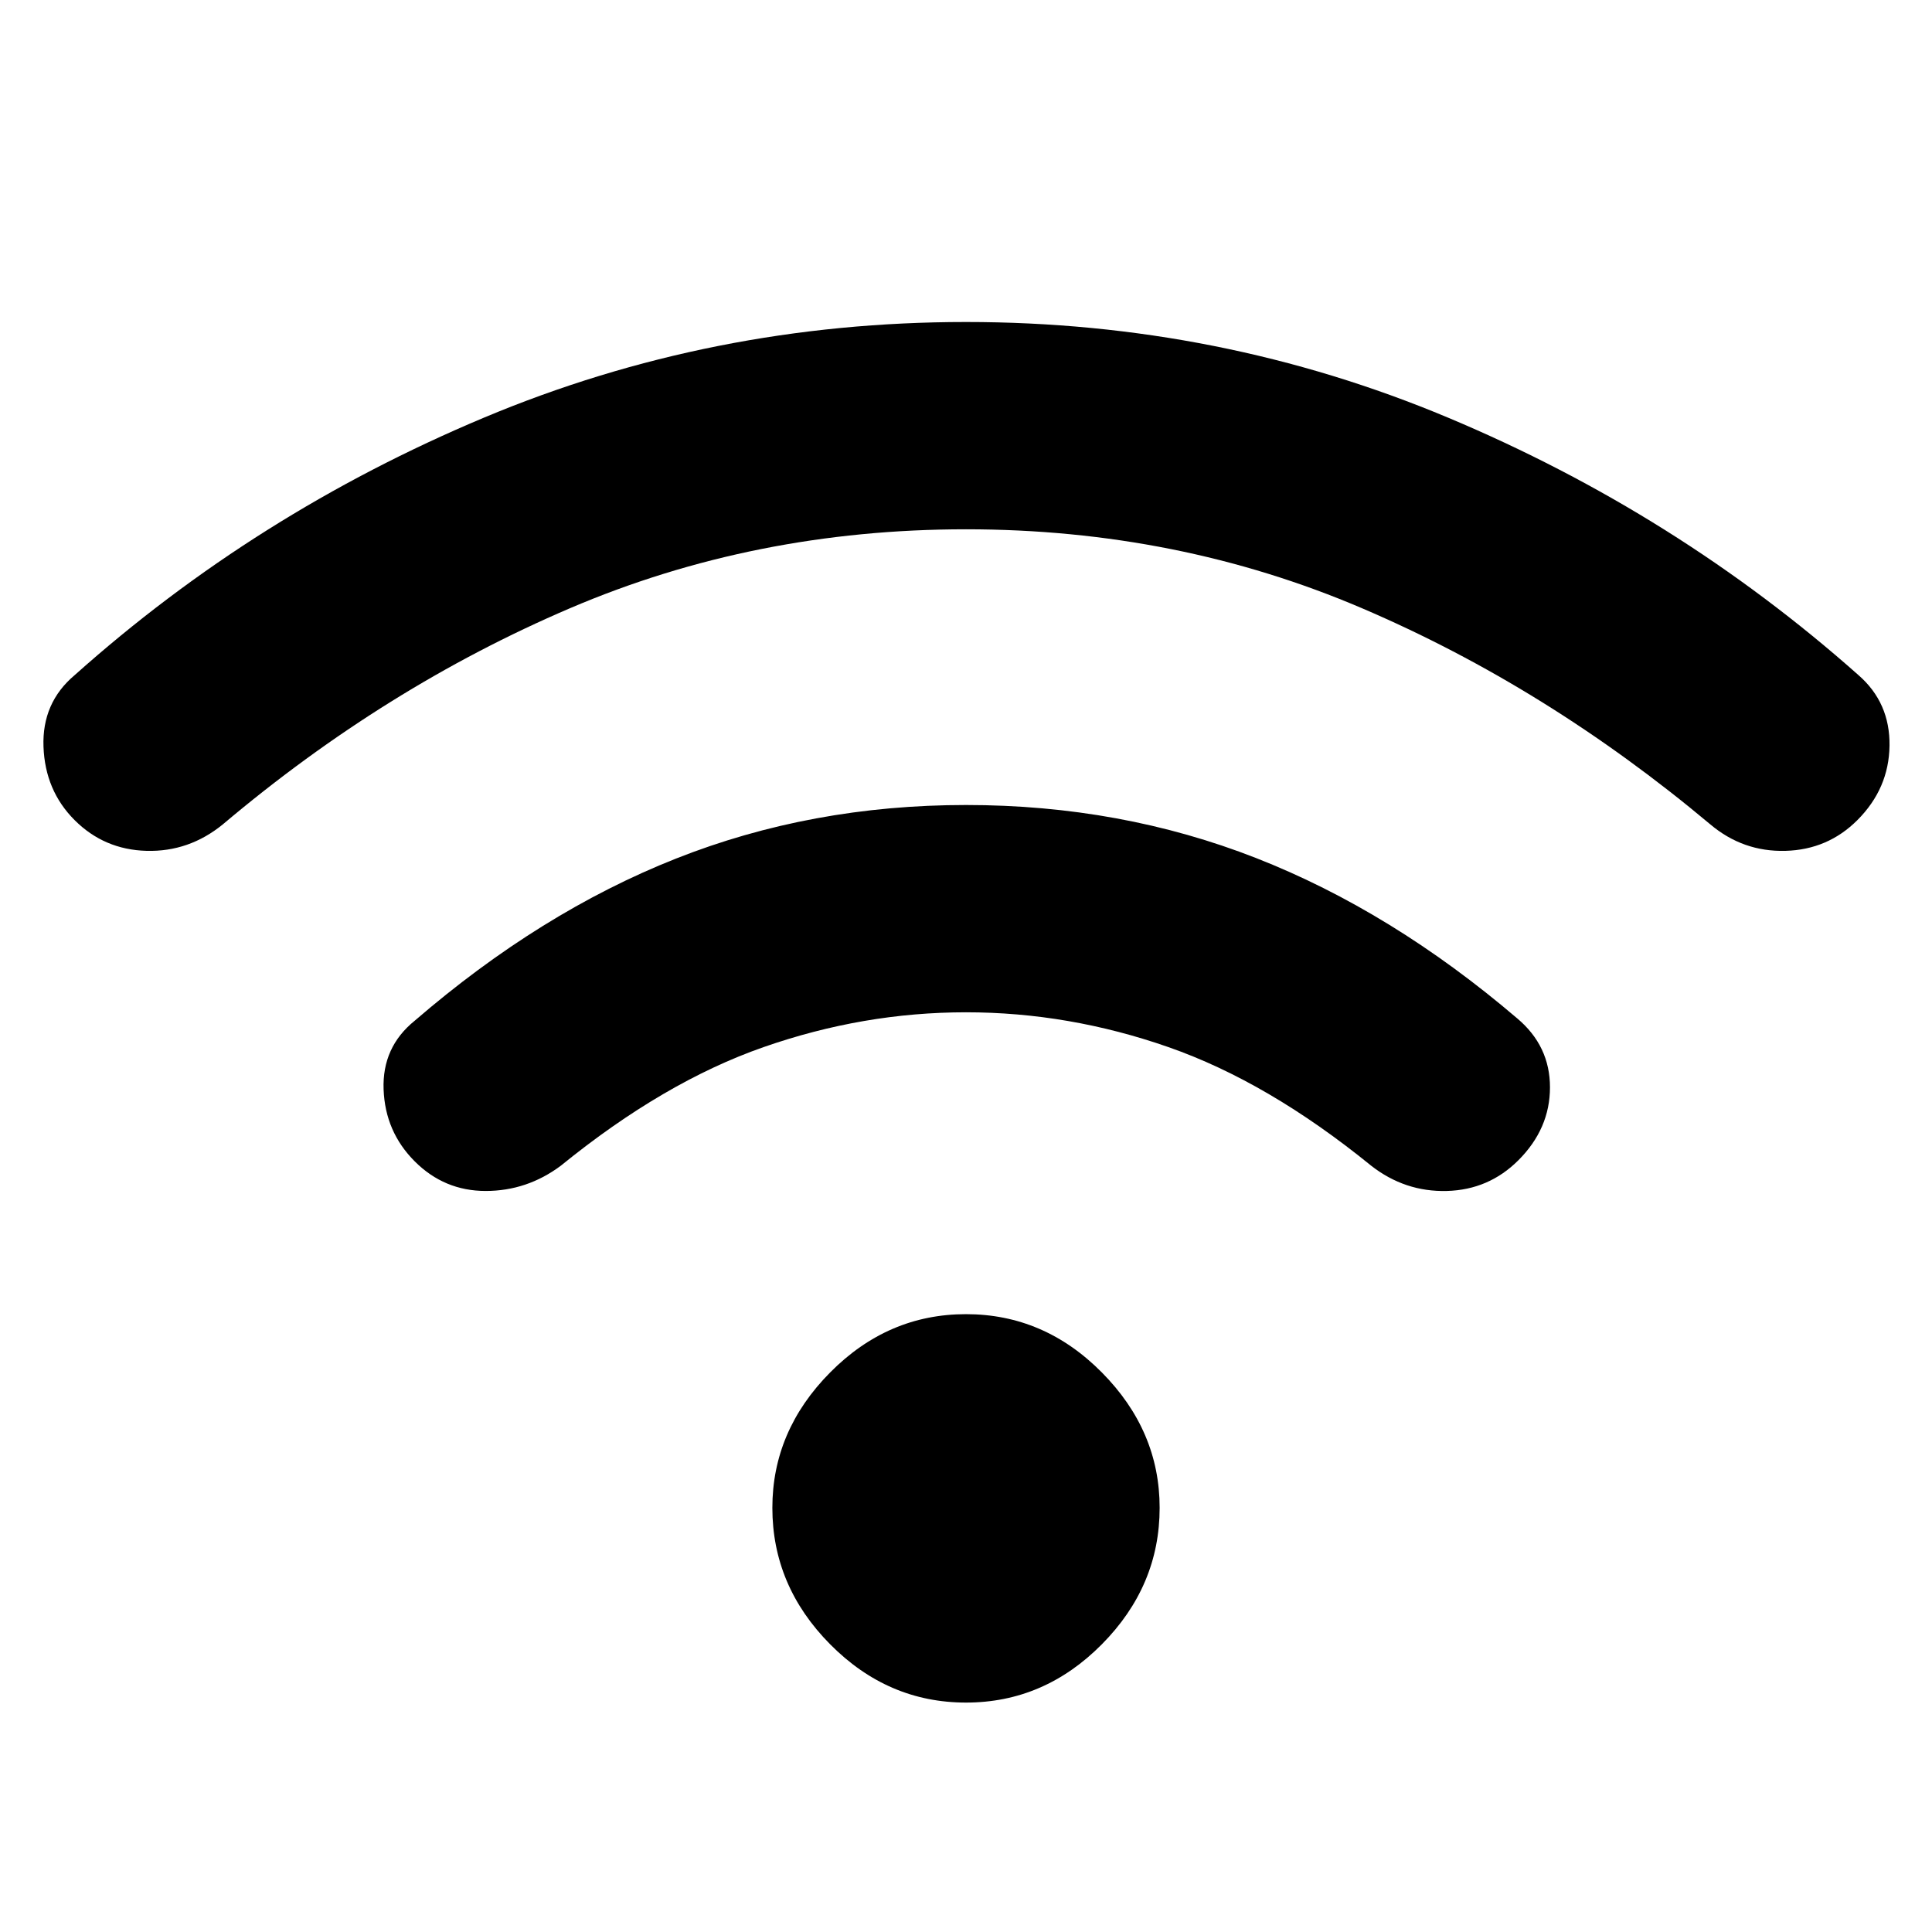 <svg xmlns="http://www.w3.org/2000/svg" width="48" height="48" viewBox="0 -960 960 960"><path d="M206.087-382.913q-14.696-14.696-15.478-35.739-.783-21.044 15.478-34.174 62.435-53.87 129.739-80.522Q403.13-560 480-560t144.174 26.37q67.304 26.369 129.739 79.673 16.261 13.696 16.261 34.24 0 20.543-15.696 36.239-14.696 14.696-35.522 15.261-20.826.565-37.652-12.565-51.174-41.609-100.717-58.913Q531.043-456.999 480-456.999q-51.043 0-100.587 17.304-49.543 17.304-100.717 58.913-16.826 12.565-37.369 12.565-20.544 0-35.24-14.696Zm-169-169.565Q22.391-567.174 21.61-589q-.783-21.826 15.478-35.522 89.87-80.304 203.239-127.891T480-800t239.674 47.587q113.369 47.587 203.804 127.891 15.696 13.696 15.413 35.022-.282 21.326-15.978 37.022-14.696 14.696-35.74 15.261-21.043.565-37.304-13.131-81.304-68.173-173.065-107.412Q585.043-696.999 480-696.999T283.196-657.76q-91.761 39.239-172.5 107.412-16.826 13.696-37.87 13.131-21.043-.565-35.739-15.261ZM480-113.999q-38.826 0-67.522-28.979-28.696-28.978-28.696-67.804 0-38.261 28.696-67.24Q441.174-307 480-307q38.826 0 67.522 28.978 28.696 28.979 28.696 67.24 0 38.826-28.696 67.804-28.696 28.979-67.522 28.979Z"/></svg>